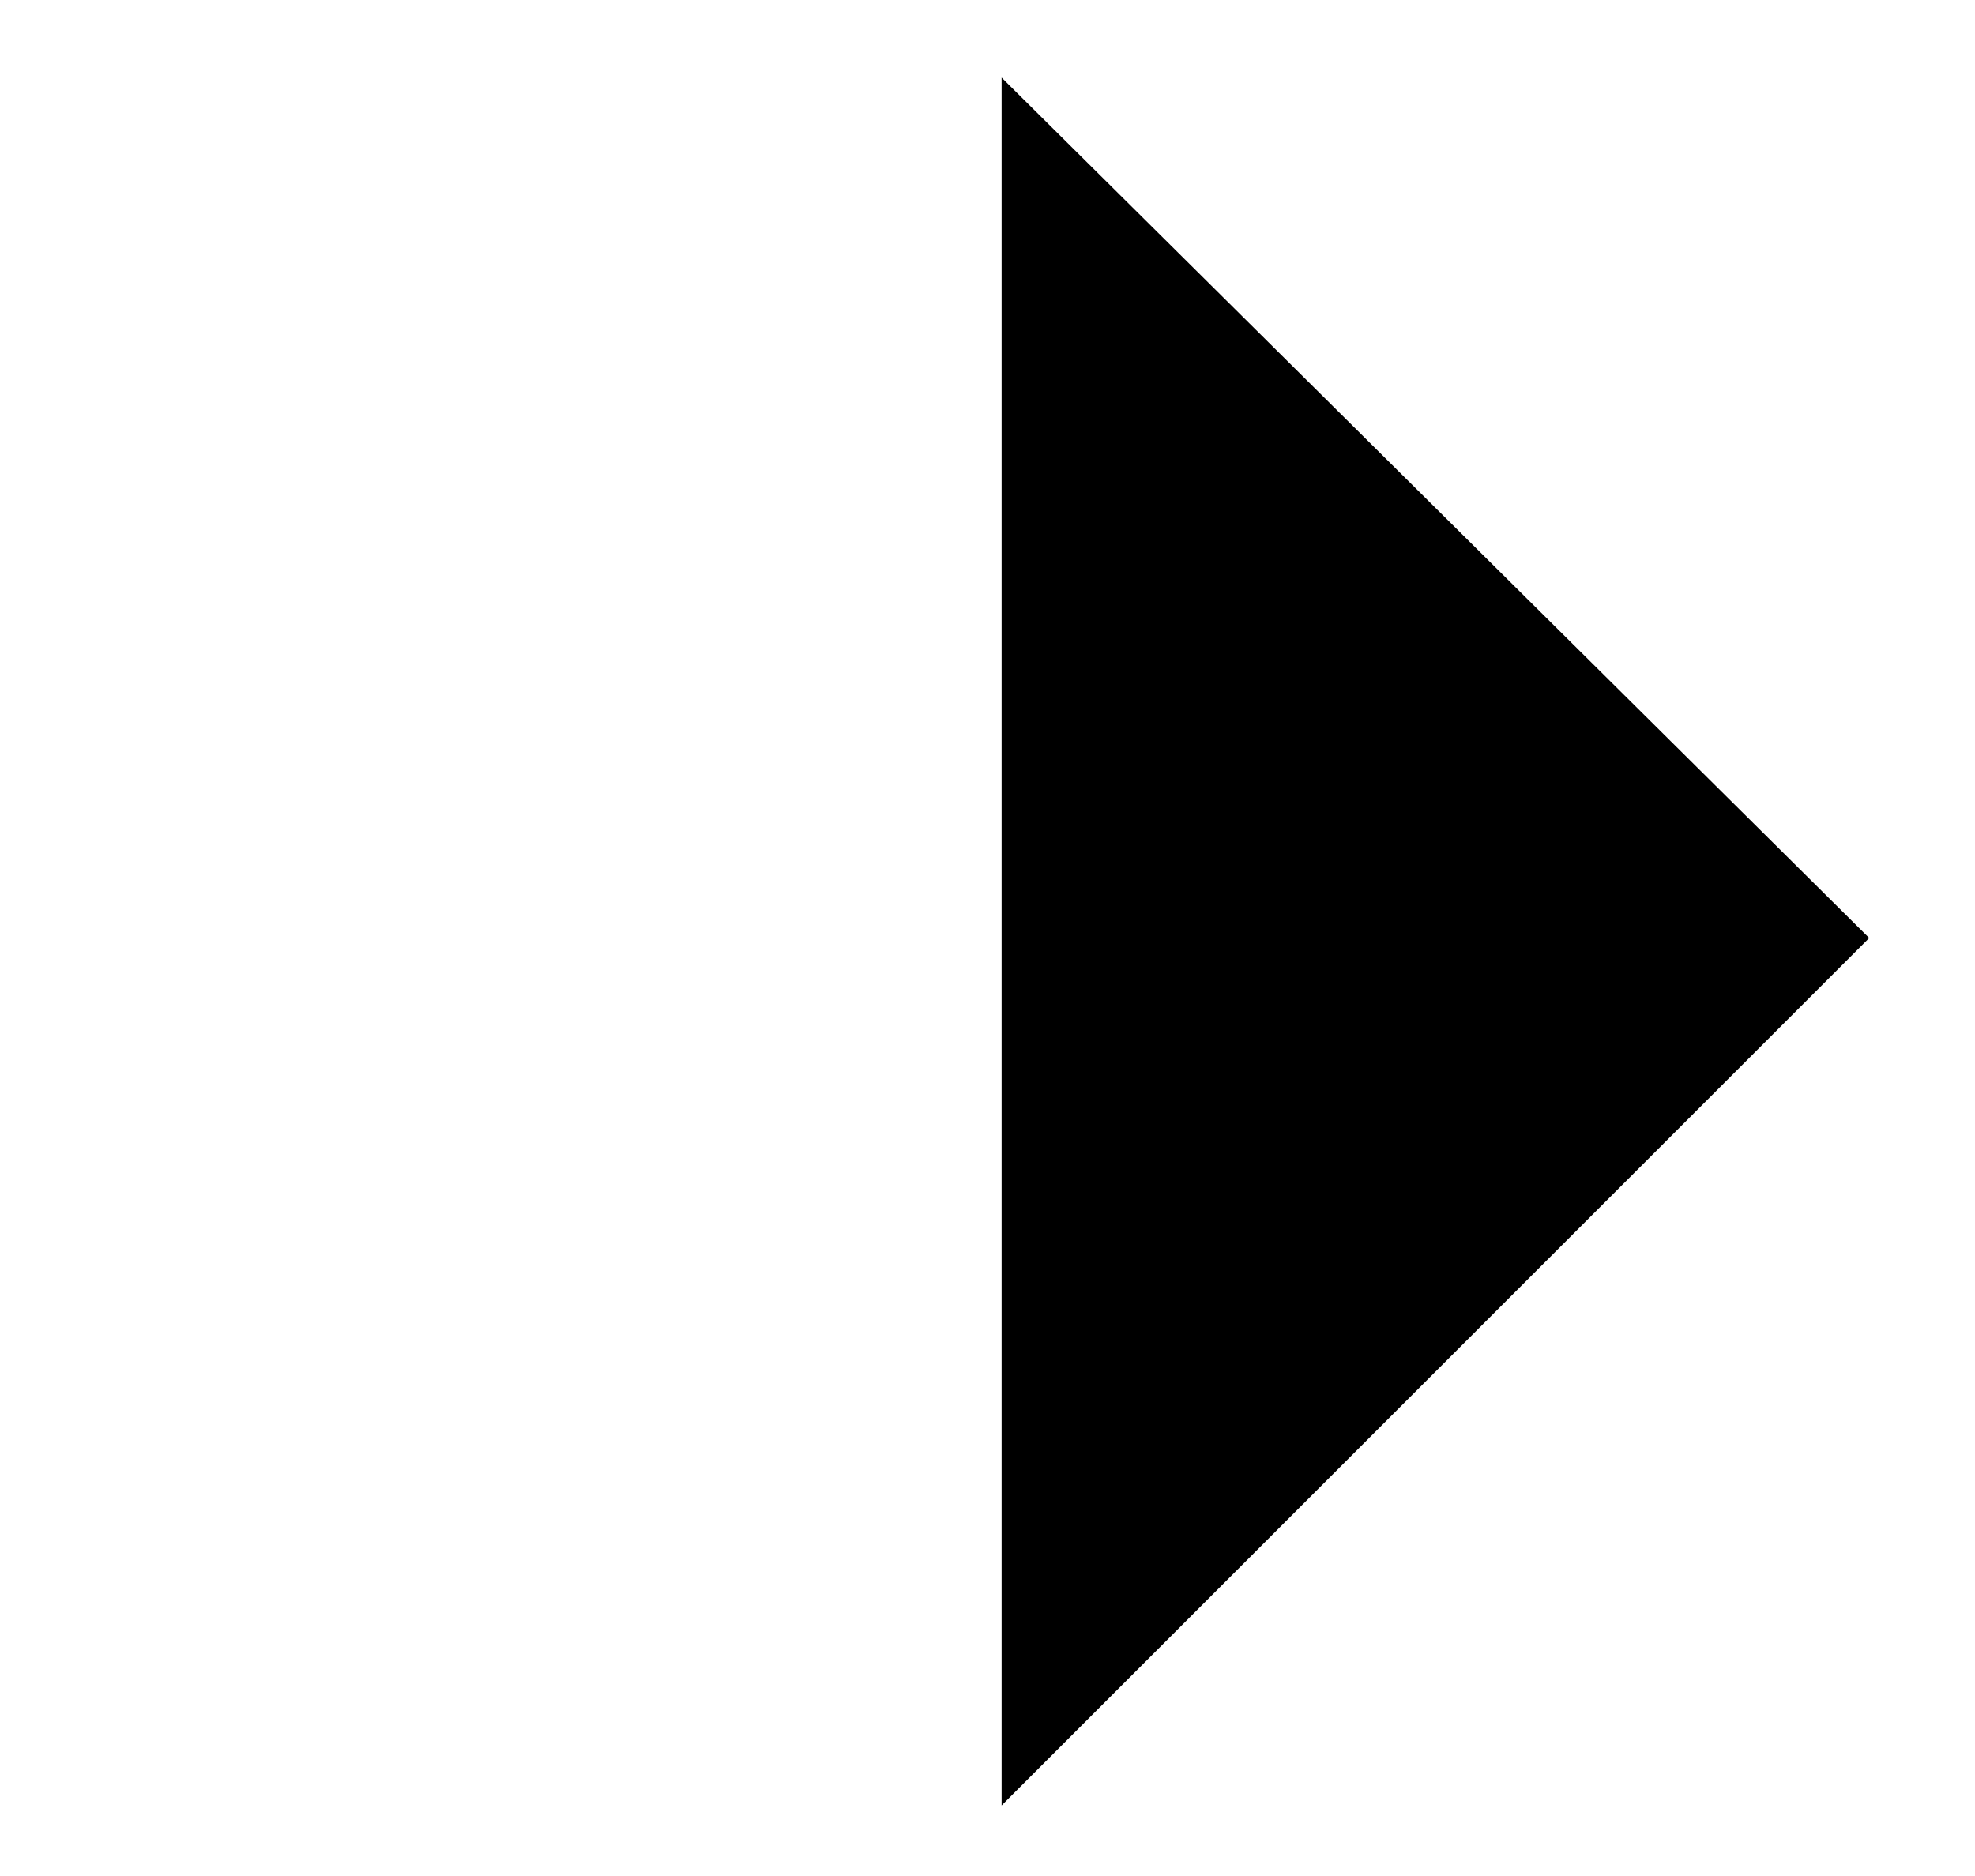 <svg class="link-chevron" x="0px" y="0px" viewBox="0 0 28 26.6" style="enable-background:new 0 0 28 26.6;">
    <polyline class="st0" points="14.2,1.1 26.5,13.3 14.2,25.6 "/>
    <line class="st0" x1="0" y1="12.8" x2="26" y2="12.8"/>
</svg>
